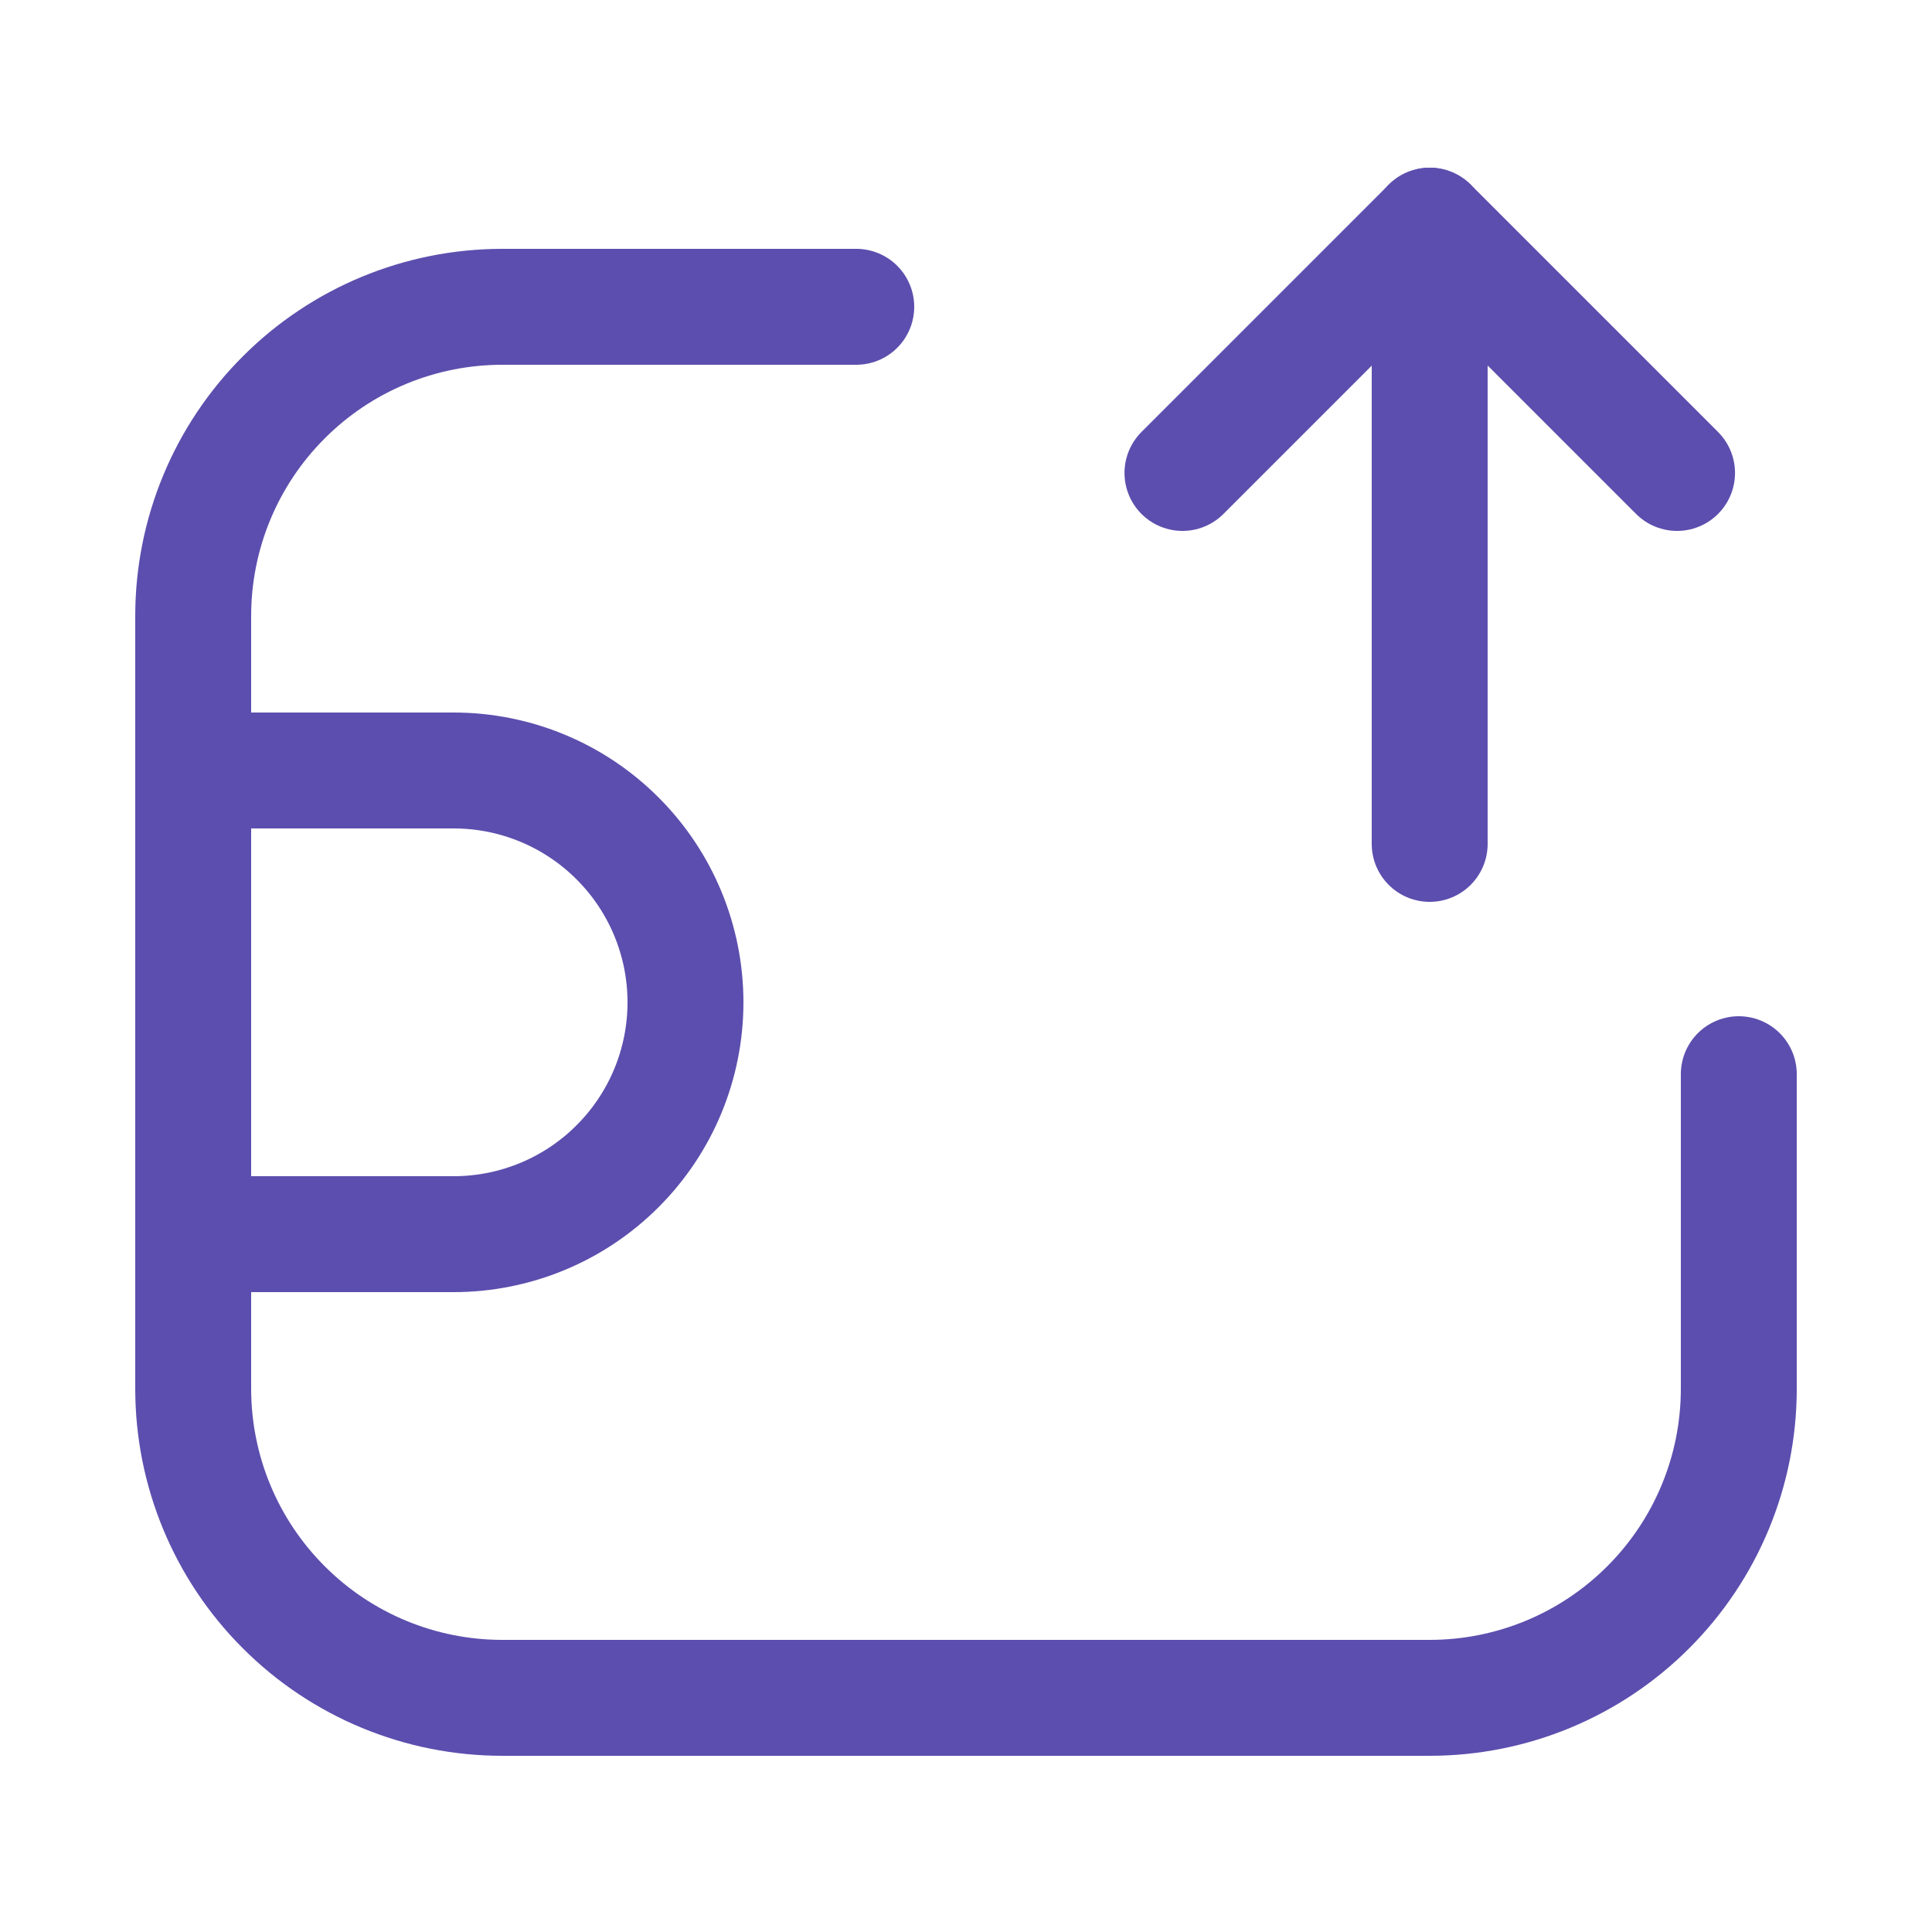 <?xml version="1.0" encoding="utf-8"?><!-- Uploaded to: SVG Repo, www.svgrepo.com, Generator: SVG Repo Mixer Tools -->
<svg width="20px" height="20px" viewBox="-0.5 0 25 25" fill="none" xmlns="http://www.w3.org/2000/svg">
<path d="M18 10.92V2.92" stroke="#5C4EAE" stroke-width="1.5" stroke-linecap="round" stroke-linejoin="round"/>
<path d="M14.801 6.12L18.001 2.92L21.201 6.12" stroke="#5C4EAE" stroke-width="1.5" stroke-linecap="round" stroke-linejoin="round"/>
<path d="M10.58 3.97H6C4.939 3.97 3.922 4.391 3.172 5.142C2.421 5.892 2 6.909 2 7.97V17.97C2 19.031 2.421 20.048 3.172 20.798C3.922 21.549 4.939 21.97 6 21.97H18C19.061 21.97 20.078 21.549 20.828 20.798C21.579 20.048 22 19.031 22 17.97V13.9" stroke="#5C4EAE" stroke-width="1.5" stroke-linecap="round" stroke-linejoin="round"/>
<path d="M2 9.97H5.37C6.166 9.97 6.929 10.286 7.491 10.849C8.054 11.411 8.37 12.174 8.37 12.97C8.37 13.766 8.054 14.529 7.491 15.091C6.929 15.654 6.166 15.97 5.37 15.97H2" stroke="#5C4EAE" stroke-width="1.5" stroke-linecap="round" stroke-linejoin="round"/>
</svg>